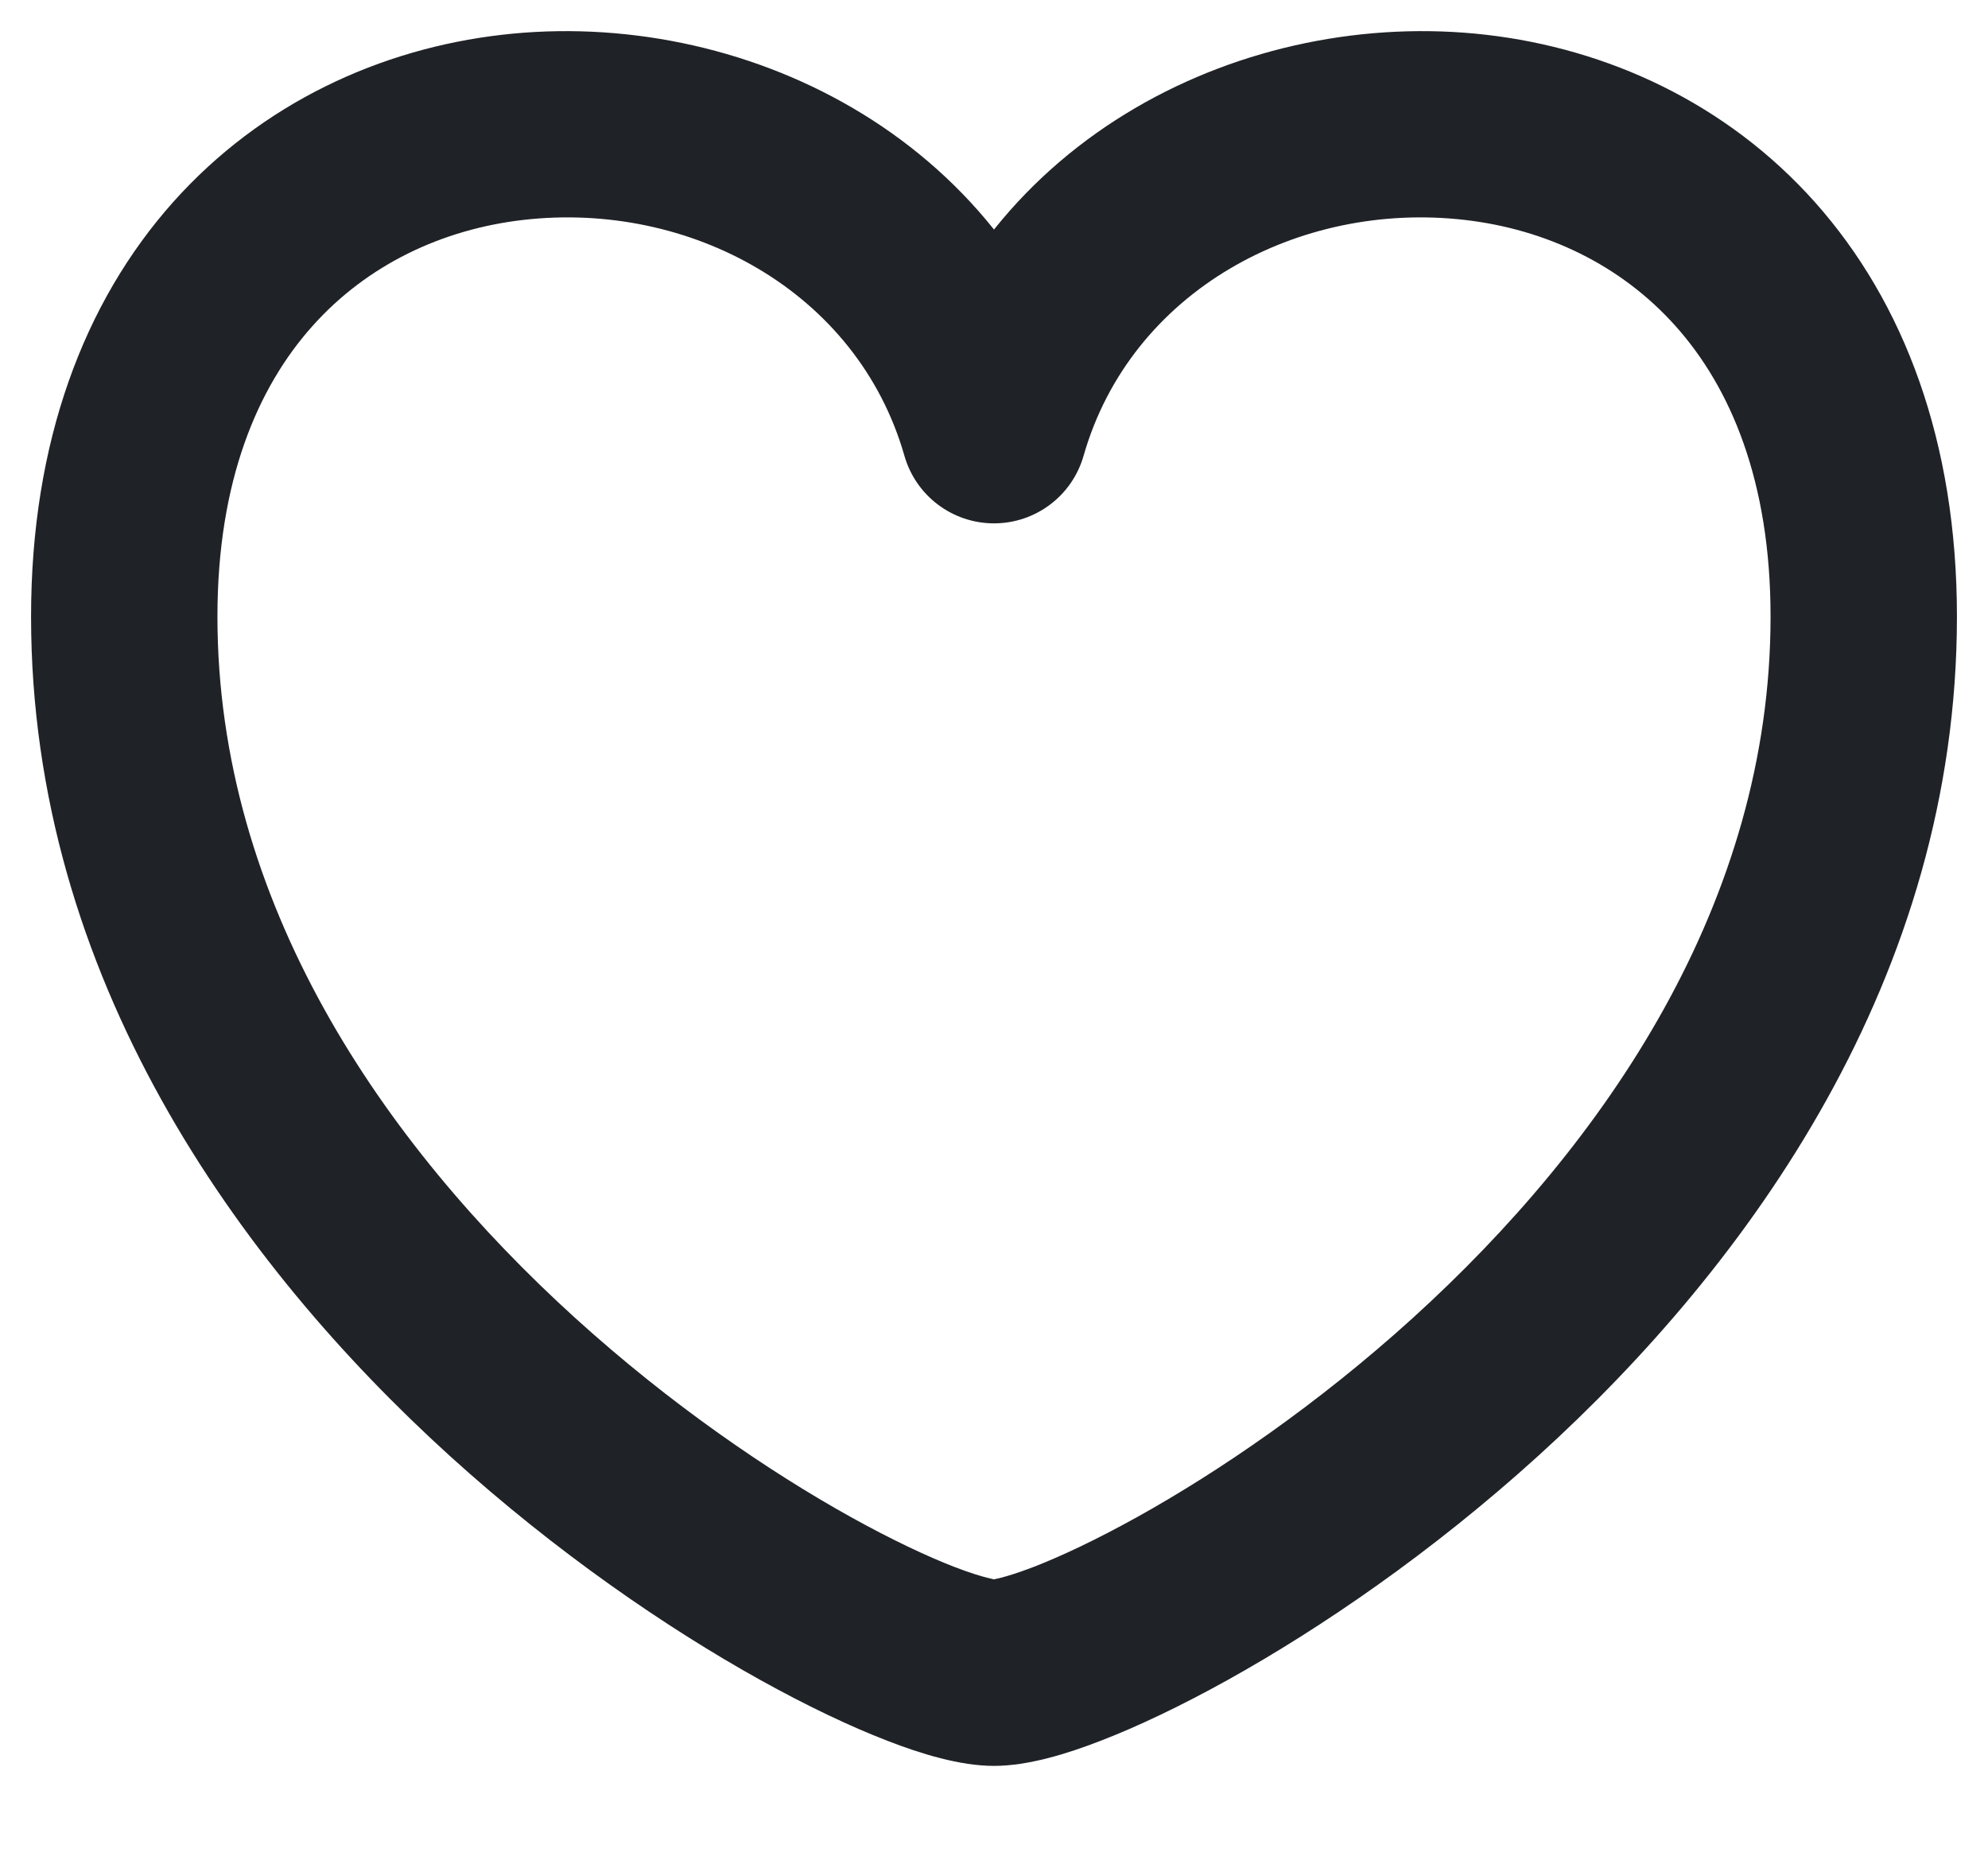 <svg width="16" height="15" viewBox="0 0 16 15" fill="none" xmlns="http://www.w3.org/2000/svg">
<path d="M8 3.462L7.279 3.668C7.371 3.99 7.665 4.212 8 4.212C8.335 4.212 8.629 3.99 8.721 3.668L8 3.462ZM8 12.712C8.024 12.712 7.931 12.707 7.682 12.611C7.462 12.526 7.177 12.392 6.849 12.21C6.192 11.845 5.396 11.303 4.629 10.607C3.08 9.201 1.75 7.262 1.75 4.962H0.25C0.25 7.862 1.92 10.174 3.621 11.718C4.479 12.496 5.37 13.104 6.12 13.521C6.495 13.729 6.843 13.895 7.142 14.01C7.412 14.115 7.726 14.212 8 14.212V12.712ZM1.75 4.962C1.75 3.868 2.075 3.117 2.513 2.626C2.955 2.13 3.56 1.845 4.211 1.77C5.547 1.616 6.899 2.34 7.279 3.668L8.721 3.256C8.101 1.084 5.953 0.059 4.039 0.28C3.065 0.392 2.107 0.827 1.393 1.627C0.675 2.433 0.25 3.557 0.25 4.962H1.75ZM8 14.212C8.274 14.212 8.588 14.115 8.858 14.01C9.157 13.895 9.505 13.729 9.88 13.521C10.63 13.104 11.521 12.496 12.379 11.718C14.08 10.174 15.75 7.862 15.75 4.962H14.25C14.25 7.262 12.92 9.201 11.371 10.607C10.604 11.303 9.808 11.845 9.151 12.21C8.823 12.392 8.538 12.526 8.318 12.611C8.069 12.707 7.976 12.712 8 12.712V14.212ZM15.75 4.962C15.75 3.557 15.325 2.433 14.607 1.627C13.893 0.827 12.935 0.392 11.961 0.28C10.047 0.059 7.899 1.084 7.279 3.256L8.721 3.668C9.101 2.34 10.453 1.616 11.789 1.77C12.44 1.845 13.045 2.13 13.487 2.626C13.925 3.117 14.25 3.868 14.25 4.962H15.75Z" fill="#1F2226"/>
</svg>
